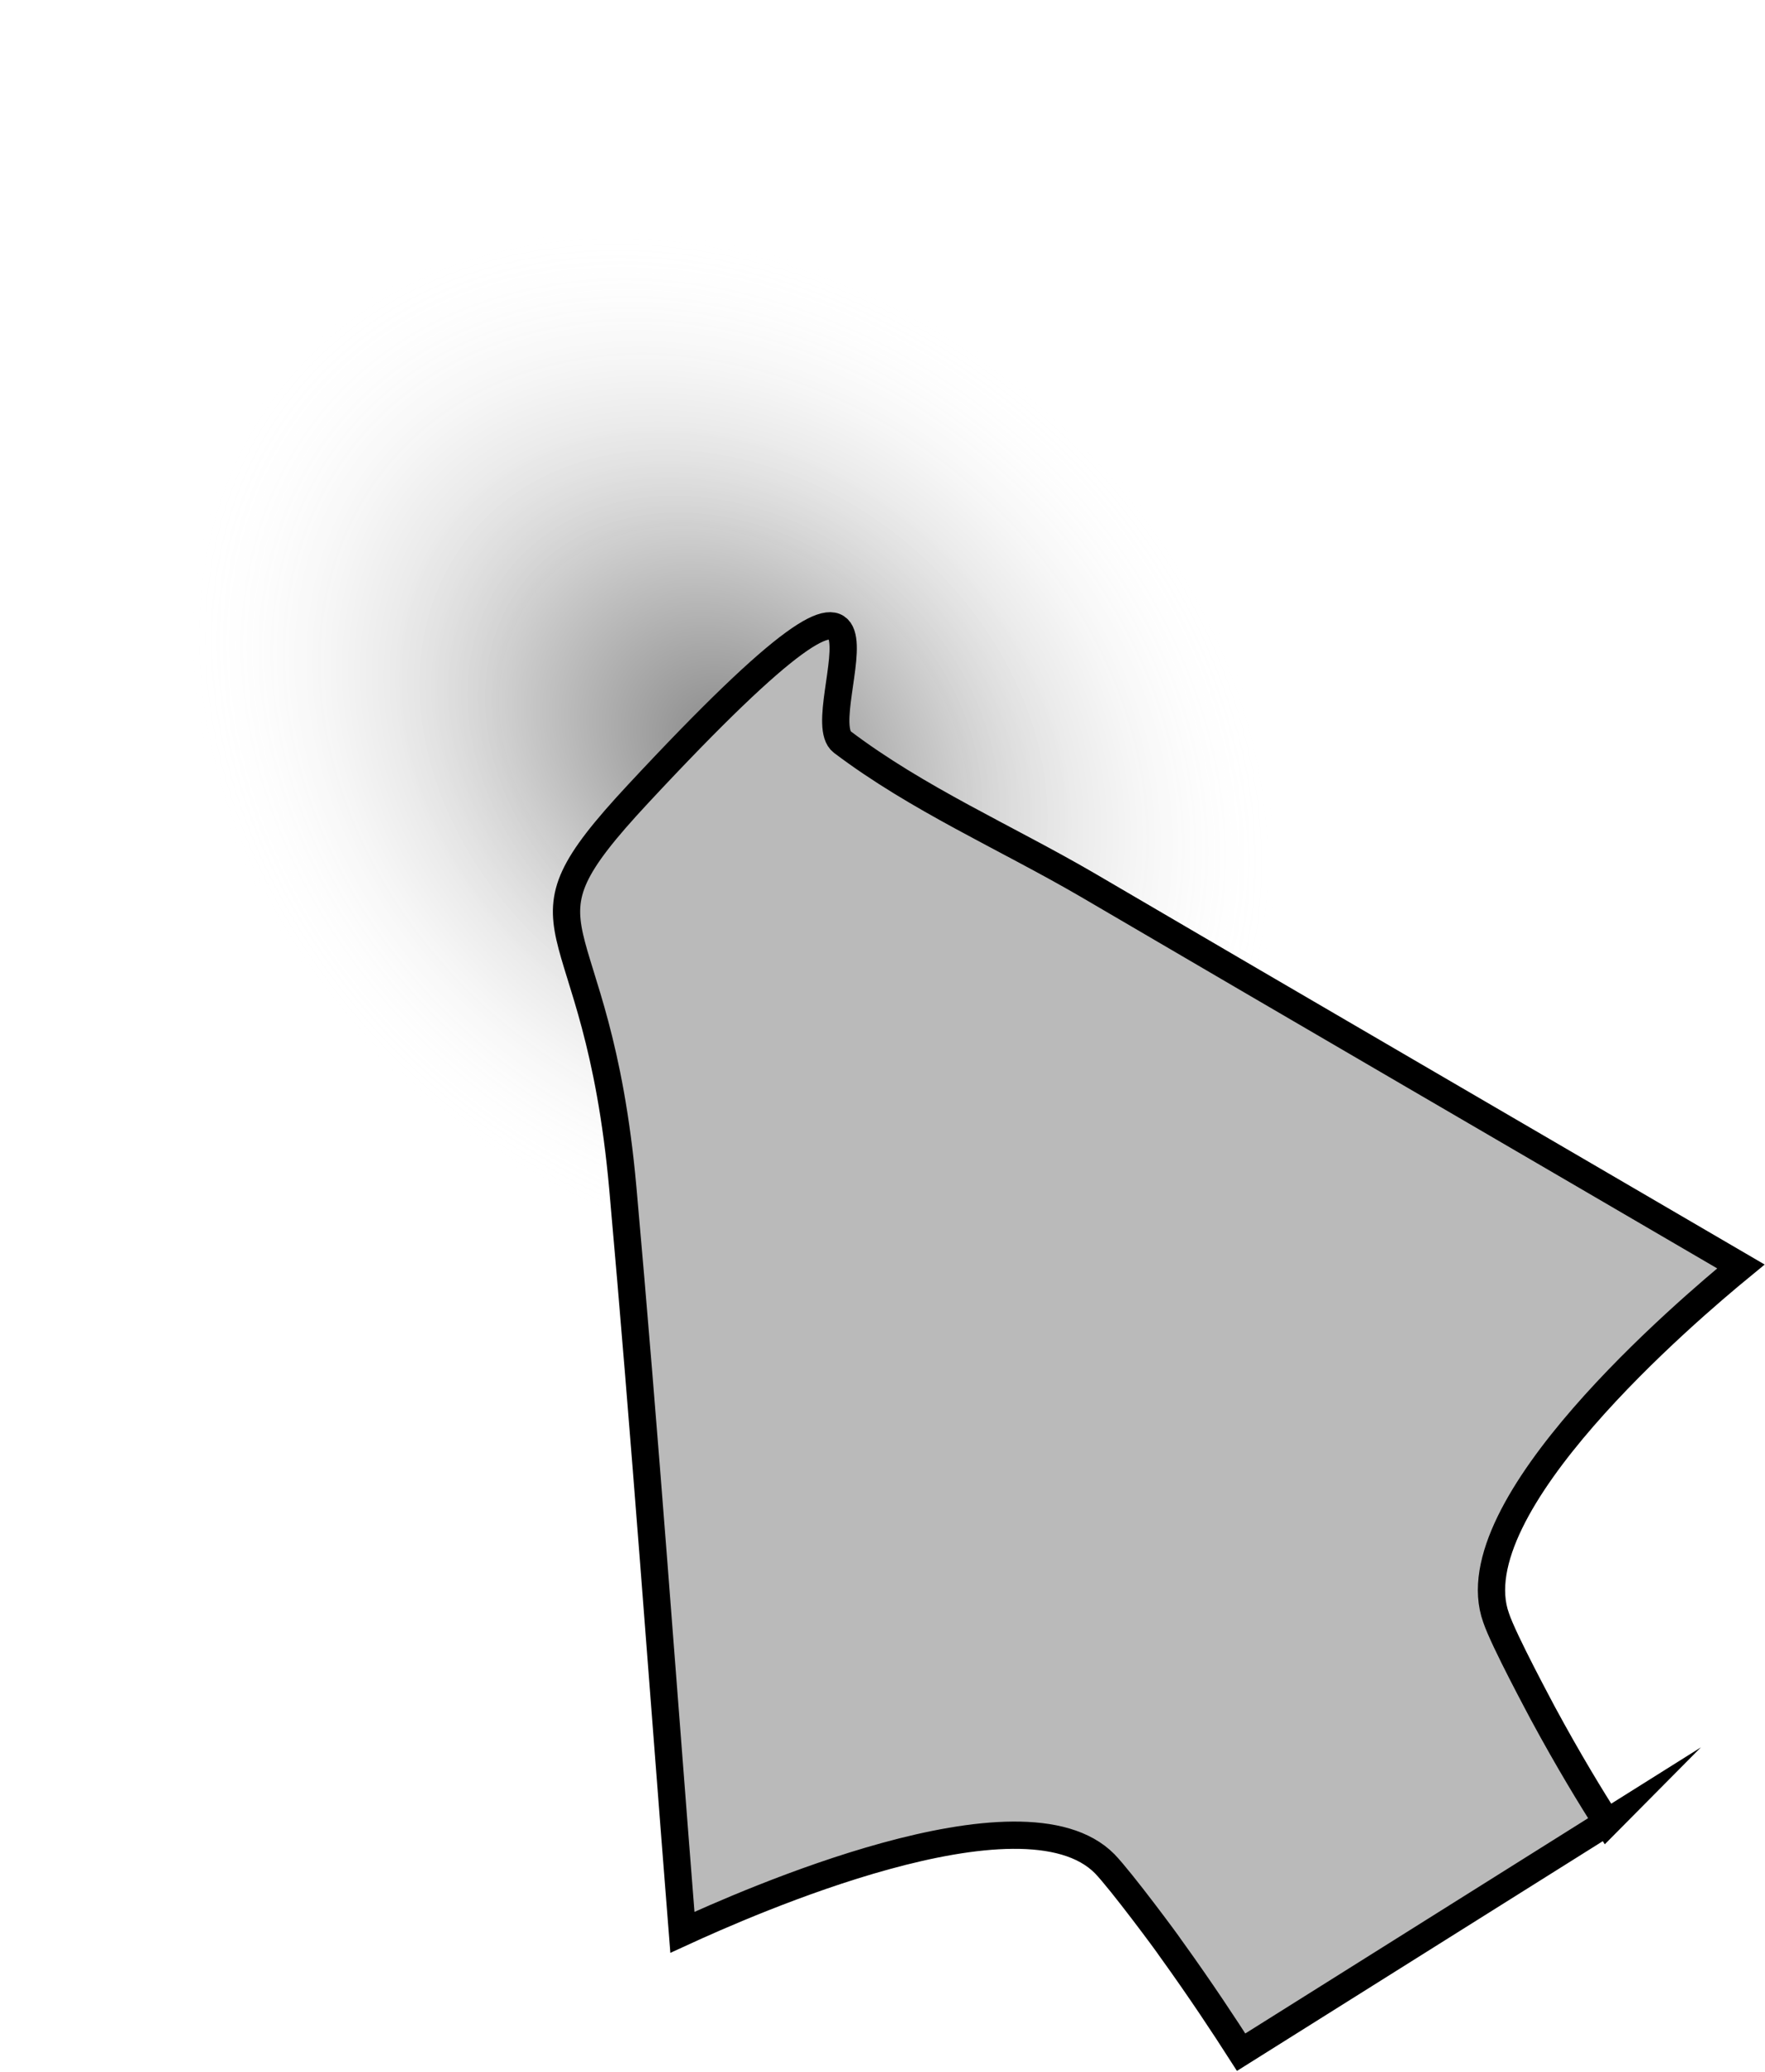 <?xml version="1.0" encoding="UTF-8"?>
<svg id="Layer_2" data-name="Layer 2" xmlns="http://www.w3.org/2000/svg" xmlns:xlink="http://www.w3.org/1999/xlink" viewBox="0 0 27.83 32.67">
  <defs>
    <style>
      .cls-1 {
        fill: #bababa;
        stroke: #000;
        stroke-miterlimit: 10;
        stroke-width: .43px;
      }

      .cls-2 {
        fill: url(#radial-gradient);
      }
    </style>
    <radialGradient id="radial-gradient" cx="-114.62" cy="-.4" fx="-114.62" fy="-.4" r="7.99" gradientTransform="translate(109.88 -109.13) rotate(-51.15) scale(1.36 1.71) skewX(-.47)" gradientUnits="userSpaceOnUse">
      <stop offset="0" stop-color="#000" stop-opacity=".3"/>
      <stop offset="0" stop-color="#0b0b0b" stop-opacity=".29"/>
      <stop offset="0" stop-color="#0a0a0a" stop-opacity=".5"/>
      <stop offset=".3" stop-color="#1b1b1b" stop-opacity=".2"/>
      <stop offset=".68" stop-color="#fff" stop-opacity="0"/>
    </radialGradient>
  </defs>
  <g id="Layer_1-2" data-name="Layer 1">
    <path class="cls-2" d="M21,17c-4.87,5.92-10.9,11.9-15.4,8.2S-3.92,14.04,4.71,3.58C9.58-2.34,18.74.06,23.24,3.77c4.5,3.71,2.63,7.31-2.24,13.23Z"/>
    <path class="cls-1" d="M25.34,28.74c-.25-.39-.61-.98-1.01-1.72-.03-.06-.62-1.15-.74-1.51-.63-1.75,3.02-4.85,3.86-5.54-3.44-2.01-6.88-4.01-10.31-6.02-1.29-.75-2.67-1.35-3.86-2.25-.56-.43,1.6-4.36-3.22.82-2.14,2.3-.65,1.65-.24,6.21.35,3.91.63,7.83.94,11.74.98-.45,5.36-2.4,6.66-1.08.26.27,1,1.27,1.03,1.32.49.68.87,1.26,1.12,1.65l5.78-3.63Z"/>
  </g>
</svg>